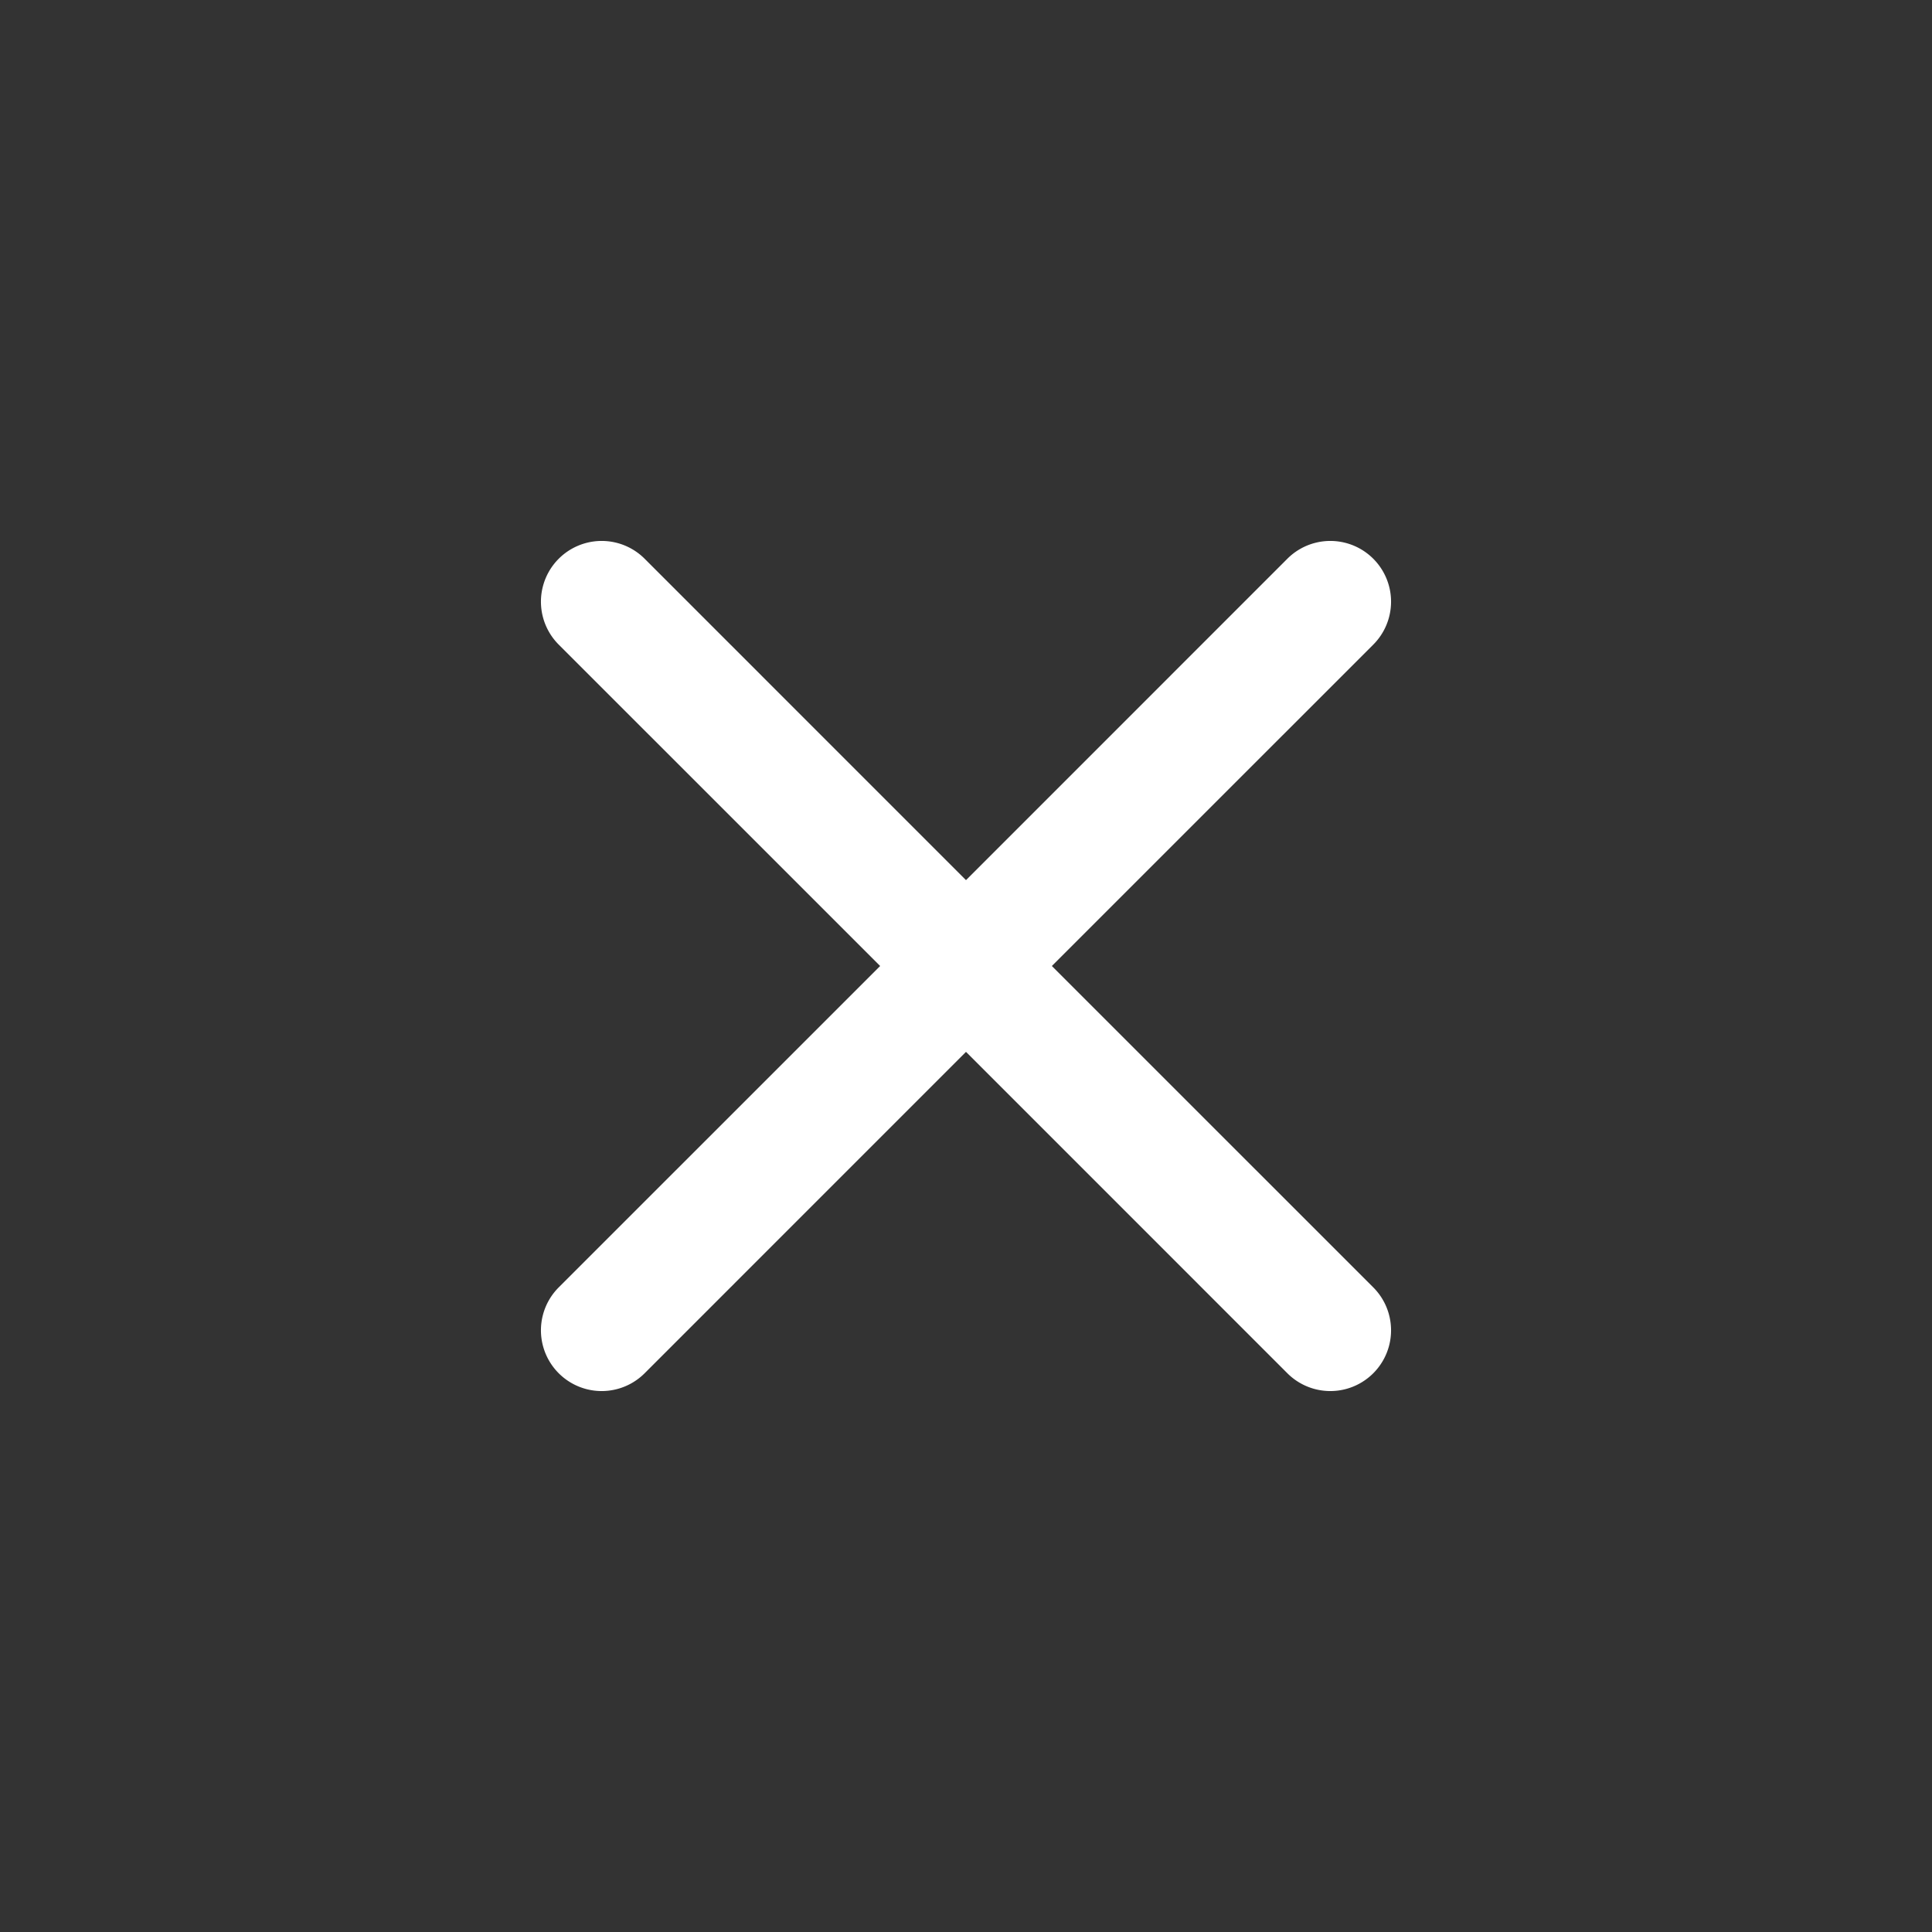 <svg width="50" height="50" fill="none" xmlns="http://www.w3.org/2000/svg"><rect width="100%" height="100%" fill="#333333" stroke="none"/><path d="M16.683 14.46a1.571 1.571 0 1 0-2.223 2.223L22.778 25l-8.318 8.317a1.571 1.571 0 1 0 2.223 2.223L25 27.222l8.317 8.318a1.571 1.571 0 1 0 2.223-2.223L27.222 25l8.318-8.317a1.571 1.571 0 1 0-2.223-2.223L25 22.778l-8.317-8.318Z" fill="#fff"/></svg>